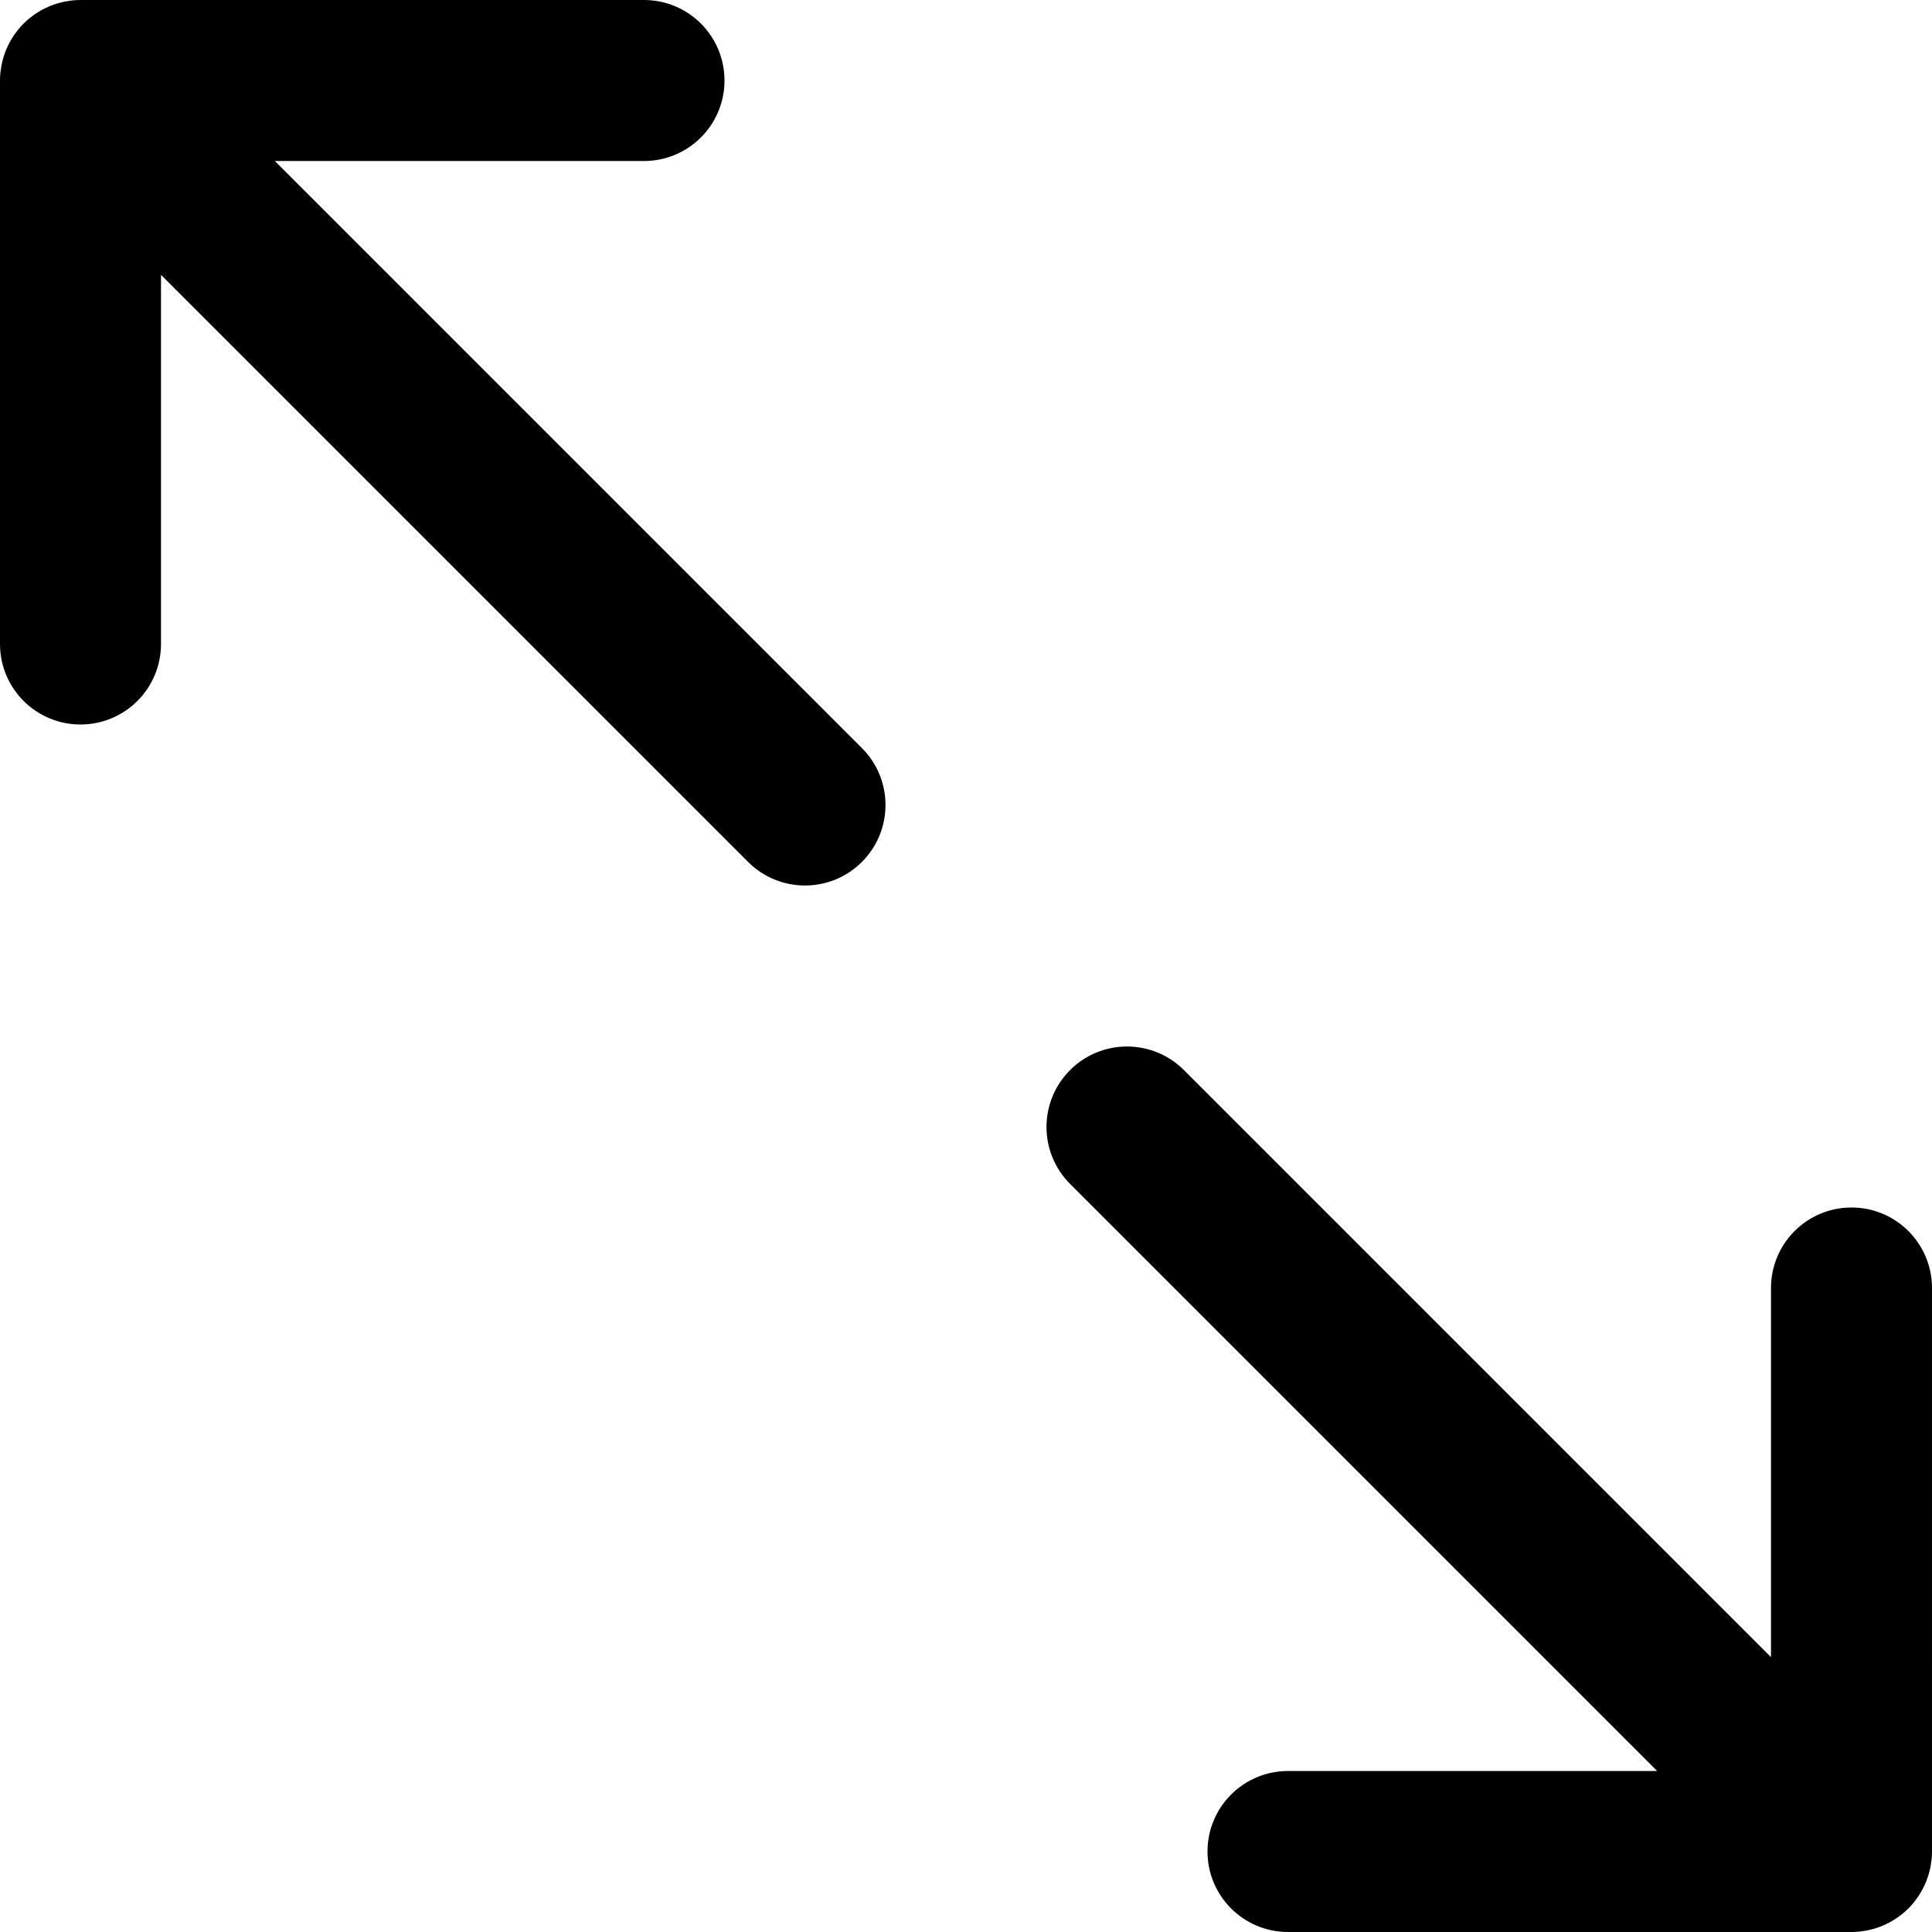 <?xml version="1.0" encoding="iso-8859-1"?>
<!-- Generator: Adobe Illustrator 19.0.0, SVG Export Plug-In . SVG Version: 6.00 Build 0)  -->
<svg version="1.1" id="Layer_1" xmlns="http://www.w3.org/2000/svg" xmlns:xlink="http://www.w3.org/1999/xlink" x="0px" y="0px"
	 viewBox="0 0 512 512" style="enable-background:new 0 0 512 512;" fill="currentcolor" xml:space="preserve">
<g>
	<g>
		<g>
			<path d="M72.837,42.667h97.83c11.782,0,21.333-9.551,21.333-21.333C192,9.551,182.449,0,170.667,0H21.333c0,0-0.001,0-0.001,0
				c-0.702,0-1.405,0.037-2.104,0.106c-0.316,0.031-0.622,0.09-0.933,0.135c-0.377,0.054-0.755,0.098-1.13,0.172
				c-0.358,0.071-0.705,0.169-1.056,0.258c-0.323,0.081-0.648,0.152-0.968,0.249c-0.345,0.104-0.678,0.234-1.015,0.355
				c-0.319,0.115-0.641,0.22-0.956,0.35c-0.315,0.131-0.618,0.284-0.925,0.43c-0.323,0.152-0.65,0.296-0.967,0.466
				c-0.295,0.158-0.575,0.338-0.862,0.509C10.106,3.215,9.791,3.39,9.488,3.593c-0.317,0.212-0.615,0.448-0.92,0.676
				C8.316,4.458,8.057,4.633,7.812,4.835C6.725,5.727,5.727,6.725,4.835,7.812C4.633,8.057,4.458,8.316,4.269,8.569
				c-0.228,0.305-0.464,0.603-0.676,0.92c-0.203,0.303-0.378,0.617-0.564,0.928c-0.171,0.286-0.351,0.567-0.509,0.862
				c-0.17,0.317-0.313,0.643-0.466,0.967c-0.145,0.307-0.299,0.61-0.43,0.925c-0.13,0.315-0.235,0.636-0.35,0.956
				c-0.121,0.337-0.25,0.67-0.355,1.015c-0.097,0.32-0.168,0.645-0.249,0.968c-0.089,0.351-0.187,0.698-0.258,1.056
				c-0.074,0.375-0.118,0.753-0.172,1.13c-0.044,0.311-0.104,0.618-0.135,0.933C0.037,19.928,0,20.63,0,21.333v149.333
				C0,182.449,9.551,192,21.333,192c11.782,0,21.333-9.551,21.333-21.333v-97.83l155.582,155.582c8.331,8.331,21.839,8.331,30.17,0
				s8.331-21.839,0-30.17L72.837,42.667z"/>
			<path d="M494.835,511.587c0.358-0.071,0.704-0.169,1.055-0.258c0.324-0.081,0.649-0.152,0.969-0.249
				c0.344-0.104,0.677-0.233,1.013-0.354c0.32-0.115,0.642-0.22,0.957-0.35c0.314-0.13,0.615-0.283,0.921-0.428
				c0.325-0.153,0.653-0.297,0.971-0.468c0.293-0.157,0.572-0.336,0.857-0.506c0.312-0.186,0.628-0.363,0.932-0.566
				c0.315-0.211,0.611-0.445,0.913-0.671c0.255-0.191,0.516-0.368,0.764-0.571c0.535-0.439,1.05-0.903,1.54-1.392
				c0.008-0.007,0.016-0.014,0.023-0.021s0.014-0.016,0.021-0.023c0.488-0.49,0.952-1.004,1.392-1.54
				c0.204-0.248,0.38-0.509,0.571-0.764c0.226-0.302,0.461-0.598,0.671-0.913c0.204-0.304,0.38-0.62,0.566-0.932
				c0.17-0.285,0.349-0.564,0.506-0.857c0.17-0.318,0.315-0.646,0.468-0.971c0.145-0.306,0.297-0.607,0.428-0.921
				c0.13-0.315,0.236-0.637,0.35-0.957c0.121-0.337,0.25-0.669,0.354-1.013c0.097-0.32,0.168-0.646,0.249-0.969
				c0.089-0.351,0.187-0.698,0.258-1.055c0.074-0.375,0.118-0.753,0.173-1.13c0.044-0.311,0.104-0.617,0.135-0.933
				c0.069-0.701,0.106-1.404,0.106-2.107V341.333c0-11.782-9.551-21.333-21.333-21.333s-21.333,9.551-21.333,21.333v97.83
				L313.752,283.582c-8.331-8.331-21.839-8.331-30.17,0s-8.331,21.839,0,30.17l155.582,155.582h-97.83
				c-11.782,0-21.333,9.551-21.333,21.333S329.551,512,341.333,512h149.333c0.703,0,1.405-0.037,2.105-0.106
				c0.315-0.031,0.621-0.09,0.933-0.135C494.082,511.705,494.46,511.661,494.835,511.587z"/>
		</g>
	</g>
</g>
<g>
</g>
<g>
</g>
<g>
</g>
<g>
</g>
<g>
</g>
<g>
</g>
<g>
</g>
<g>
</g>
<g>
</g>
<g>
</g>
<g>
</g>
<g>
</g>
<g>
</g>
<g>
</g>
<g>
</g>
</svg>
